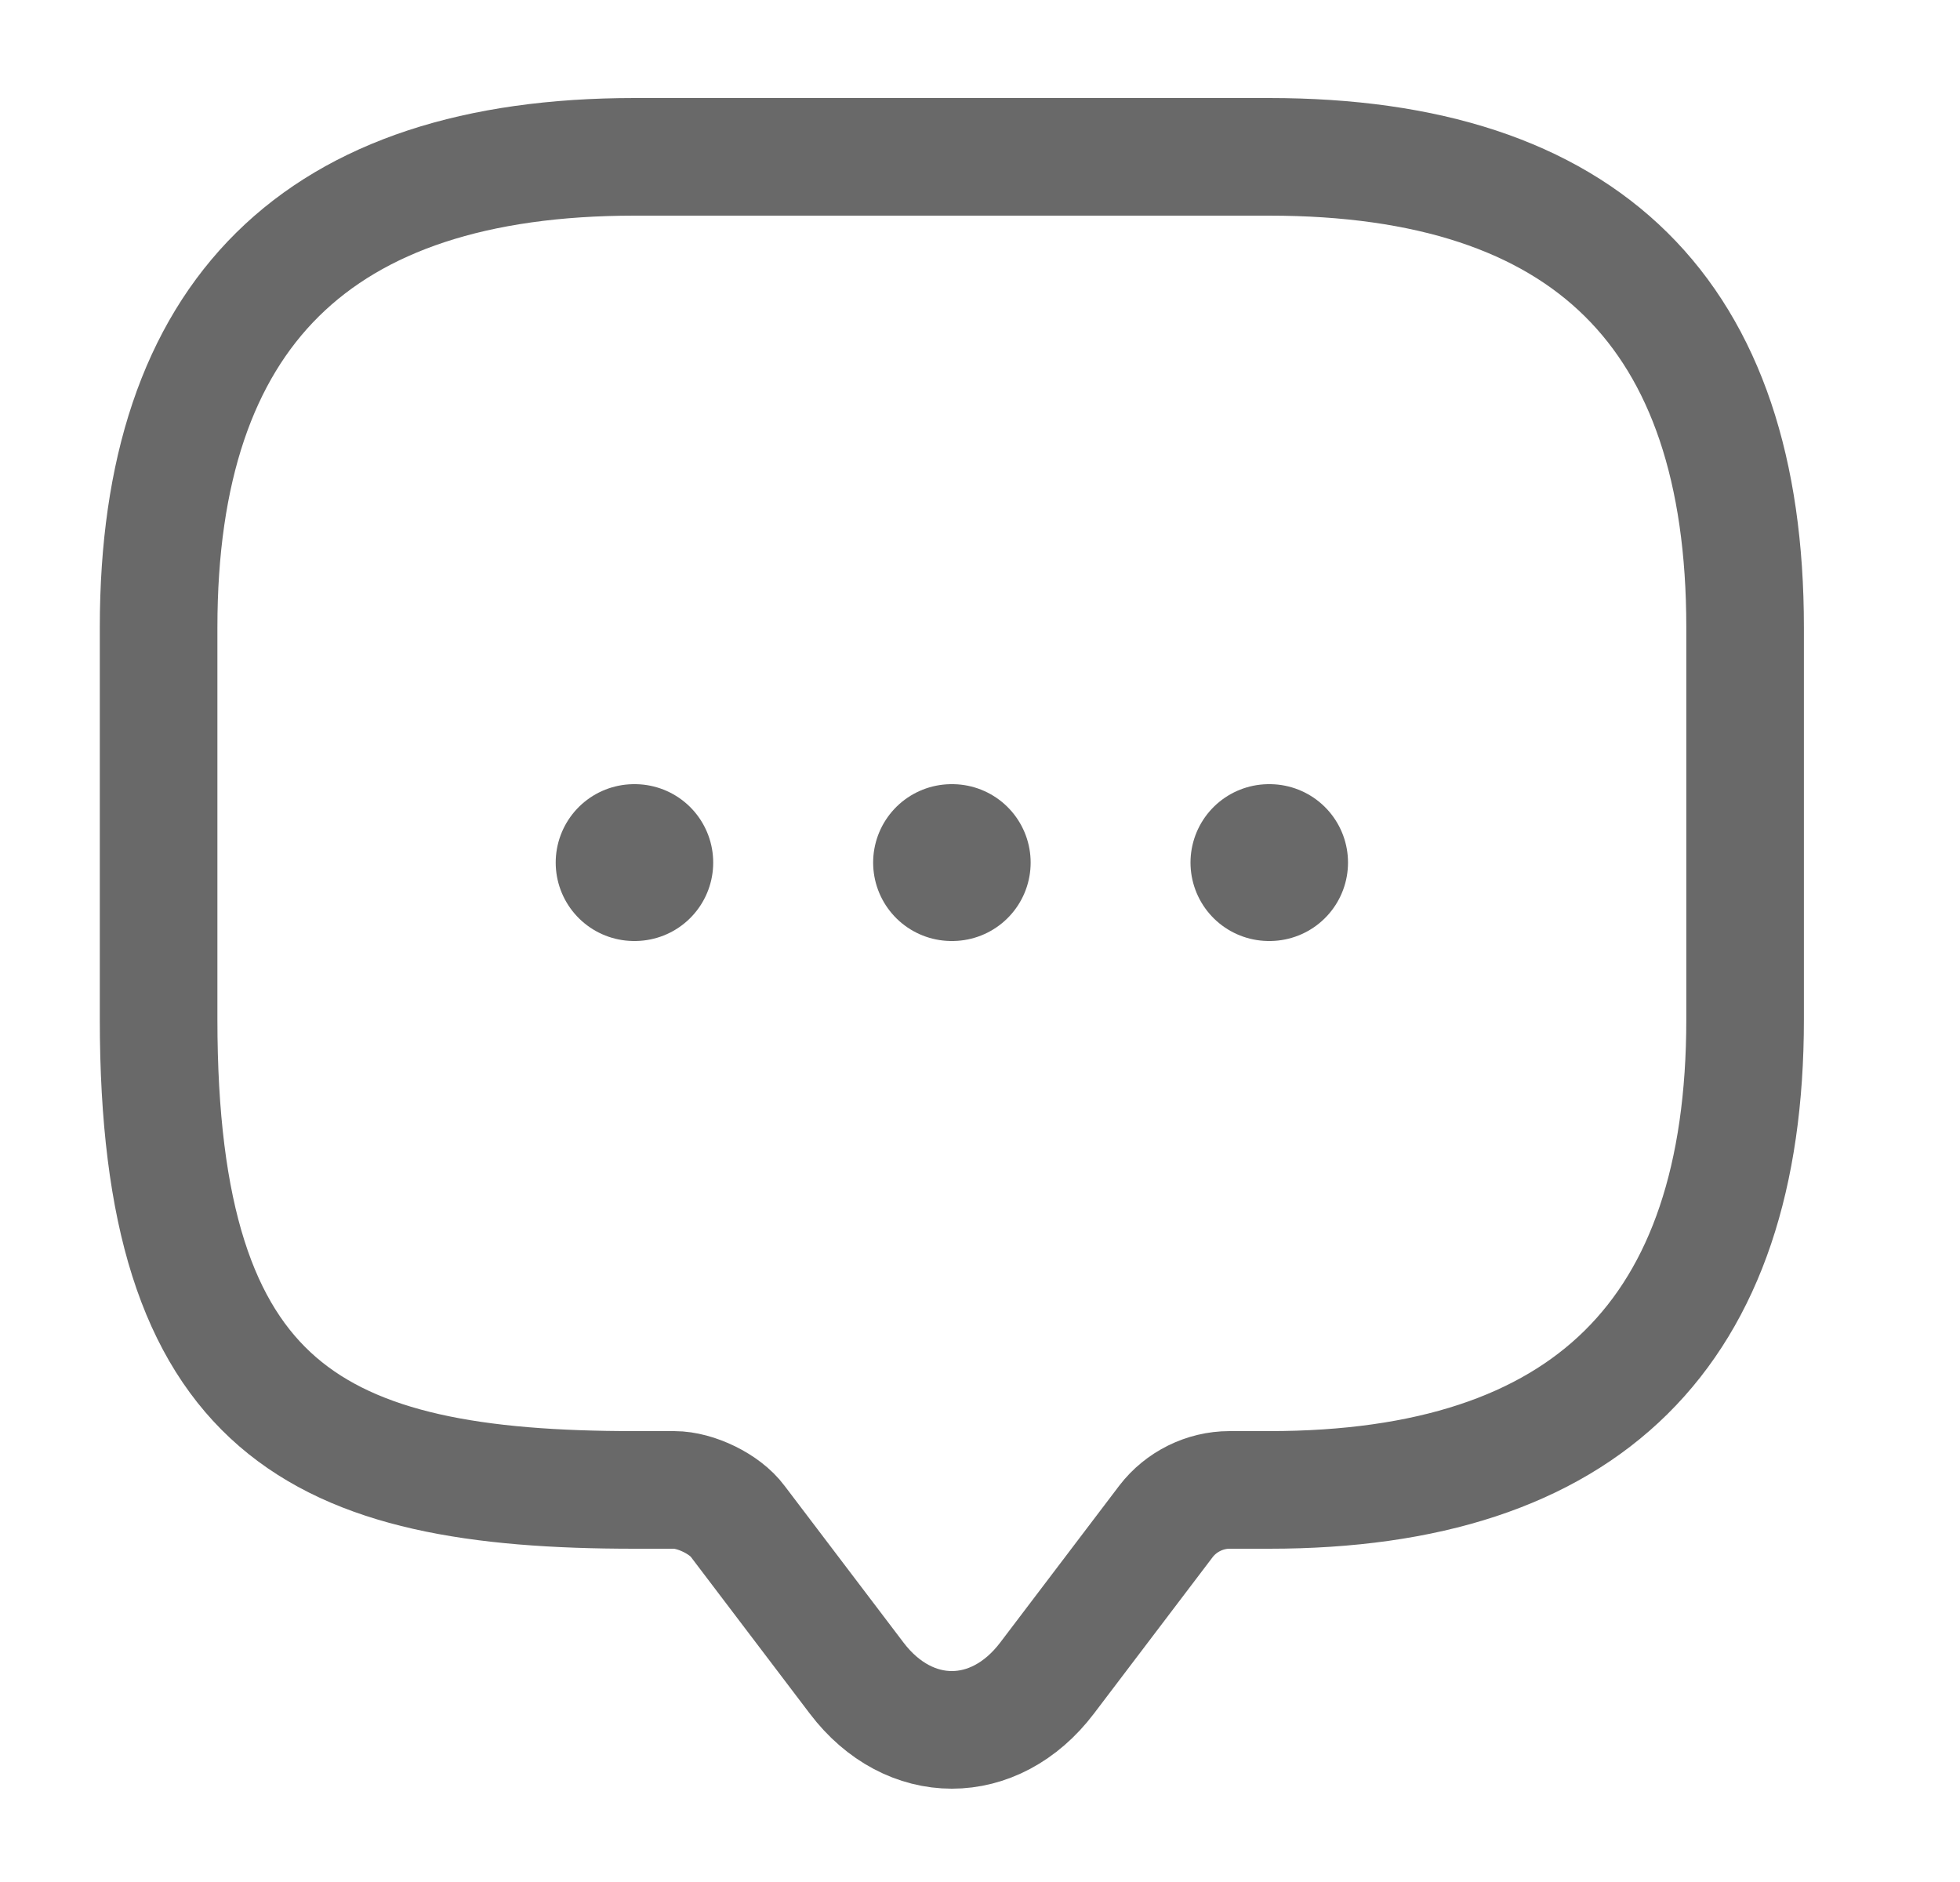 <svg width="25" height="24" viewBox="0 0 25 24" fill="none" xmlns="http://www.w3.org/2000/svg">
<path d="M8.6 19H8.094C4.047 19 2.023 18 2.023 13V8C2.023 4 4.047 2 8.094 2H16.188C20.235 2 22.259 4 22.259 8V13C22.259 17 20.235 19 16.188 19H15.682C15.369 19 15.065 19.15 14.873 19.4L13.355 21.4C12.687 22.28 11.595 22.28 10.927 21.4L9.409 19.4C9.247 19.18 8.873 19 8.6 19Z" stroke="#696969" stroke-width="1.5" stroke-miterlimit="10" stroke-linecap="round" stroke-linejoin="round"/>
<path fill-rule="evenodd" clip-rule="evenodd" d="M16.185 11H16.194H16.185Z" fill="#696969"/>
<path d="M16.185 11H16.194" stroke="#696969" stroke-width="2" stroke-linecap="round" stroke-linejoin="round"/>
<path d="M12.137 11H12.146" stroke="#696969" stroke-width="2" stroke-linecap="round" stroke-linejoin="round"/>
<path d="M8.088 11H8.097" stroke="#696969" stroke-width="2" stroke-linecap="round" stroke-linejoin="round"/>
</svg>
